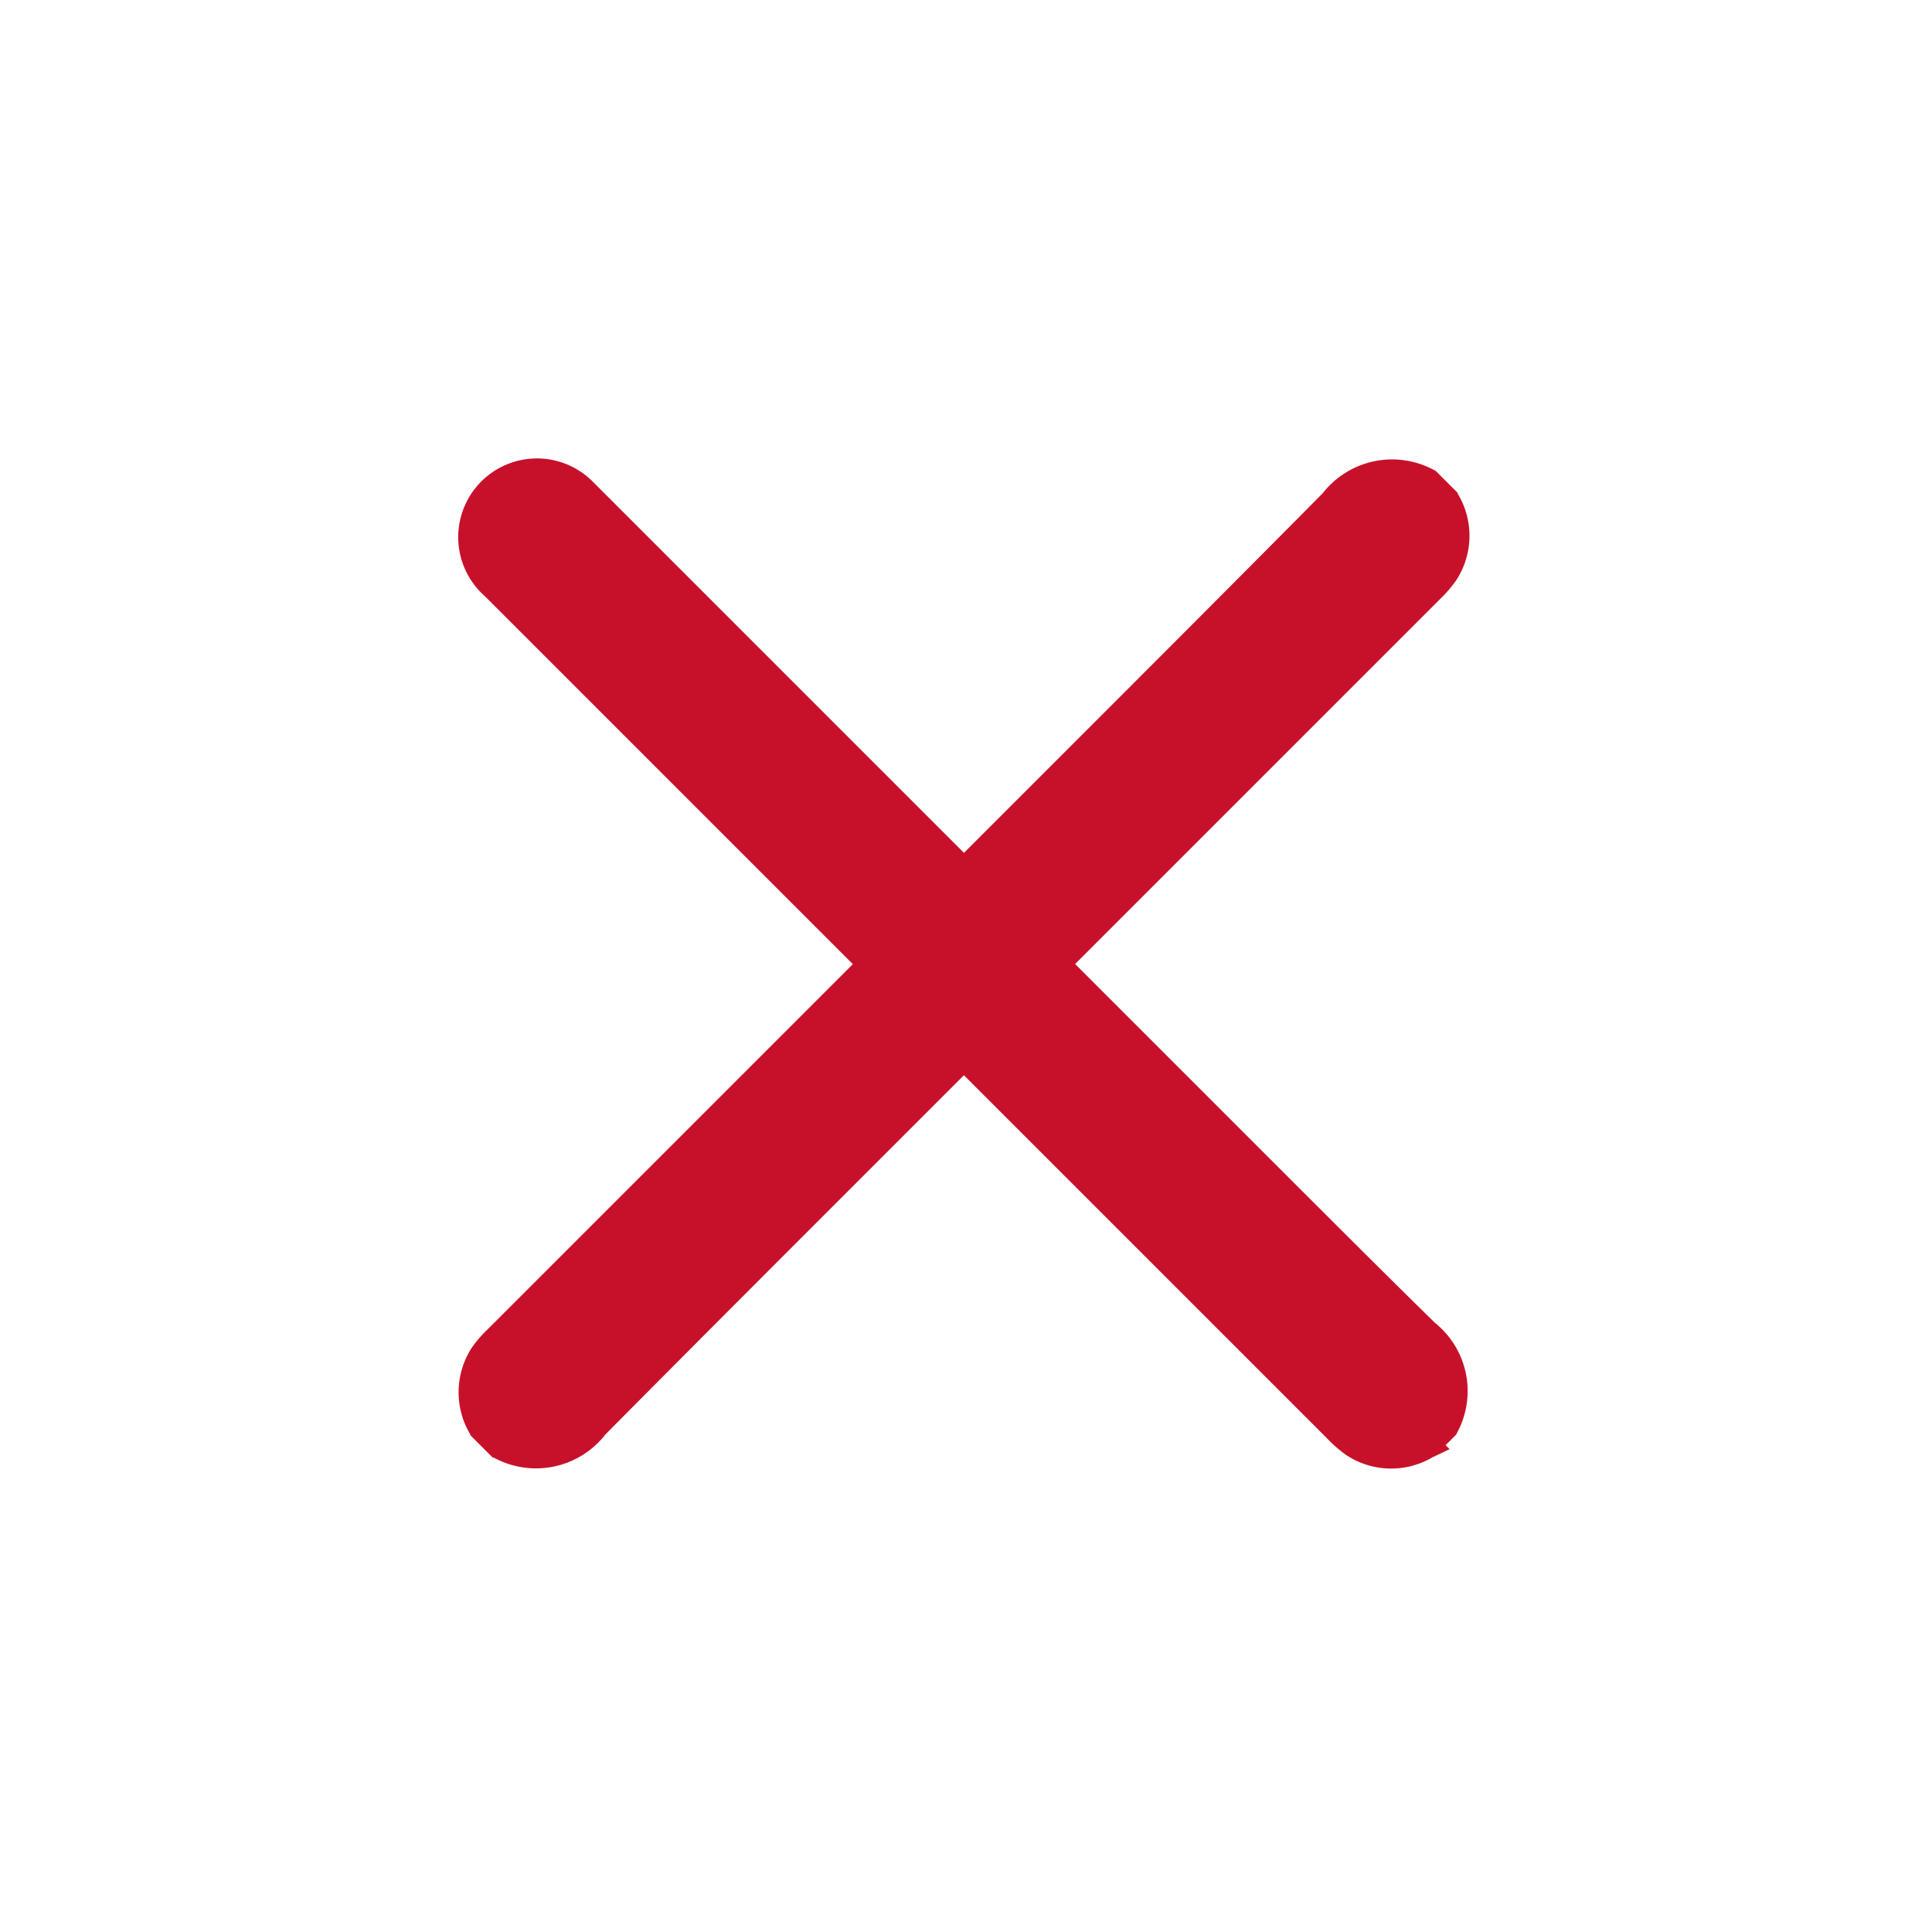 <svg xmlns="http://www.w3.org/2000/svg" width="21.645" height="21.645" viewBox="0 0 21.645 21.645"><g transform="translate(14711.611 -11277.01)"><path d="M14.96,7.64a.772.772,0,0,1-.585.568,1.3,1.3,0,0,1-.247.017H8.211V8.4c0,1.887-.007,3.775.005,5.662a.838.838,0,0,1-.589.922H7.335a.777.777,0,0,1-.567-.587,1.217,1.217,0,0,1-.016-.233q0-2.875,0-5.75V8.225H.774A.732.732,0,1,1,.731,6.763c.662,0,1.324,0,1.986,0H6.75V6.584c0-1.888.007-3.775-.005-5.662A.838.838,0,0,1,7.334,0h.292a.771.771,0,0,1,.567.586A1.3,1.3,0,0,1,8.21.833q0,2.868,0,5.735v.193h.178c1.884,0,3.768.007,5.652-.005a.835.835,0,0,1,.92.591V7.64Z" transform="translate(-14700.802 11277.222) rotate(45)" fill="#c7112b"/><path d="M7.652,15.137H7.309l-.025-.009a.918.918,0,0,1-.664-.7,1.362,1.362,0,0,1-.019-.262q0-2.875,0-5.75V8.375H.774A.882.882,0,1,1,.729,6.613c.464,0,.928,0,1.391,0H6.6V6.584q0-.758,0-1.516c0-1.359,0-2.764-.007-4.146A.987.987,0,0,1,7.286-.142L7.31-.15h.343l.024.009a.91.91,0,0,1,.664.7,1.443,1.443,0,0,1,.02.276q0,2.867,0,5.735v.043h.028l3.025,0c1.049,0,1.858,0,2.626-.008h.015A.98.98,0,0,1,15.1,7.3l.008.023V7.49h.063l-.071.2a.913.913,0,0,1-.7.665,1.44,1.44,0,0,1-.275.02H8.361V8.4q0,.769,0,1.537c0,1.352,0,2.75.006,4.124a.987.987,0,0,1-.692,1.065Zm-.29-.3H7.6c.333-.119.468-.344.465-.77-.009-1.375-.008-2.774-.006-4.126q0-.768,0-1.537V8.075h6.067a1.174,1.174,0,0,0,.218-.014.61.61,0,0,0,.464-.446V7.372a.679.679,0,0,0-.756-.466h-.013c-.768.005-1.578.008-2.628.008l-3.025,0H8.061V6.569q0-2.868,0-5.735A1.177,1.177,0,0,0,8.046.615.608.608,0,0,0,7.6.15H7.359c-.333.119-.468.344-.465.77C6.9,2.3,6.9,3.709,6.9,5.068q0,.758,0,1.516v.328H1.525q-.4,0-.793,0a.581.581,0,0,0-.436.2.572.572,0,0,0-.142.449.585.585,0,0,0,.621.518H6.9v.342q0,2.875,0,5.75a1.091,1.091,0,0,0,.014.2A.615.615,0,0,0,7.362,14.837Z" transform="translate(-14700.802 11277.222) rotate(45)" fill="#c7112b"/></g></svg>